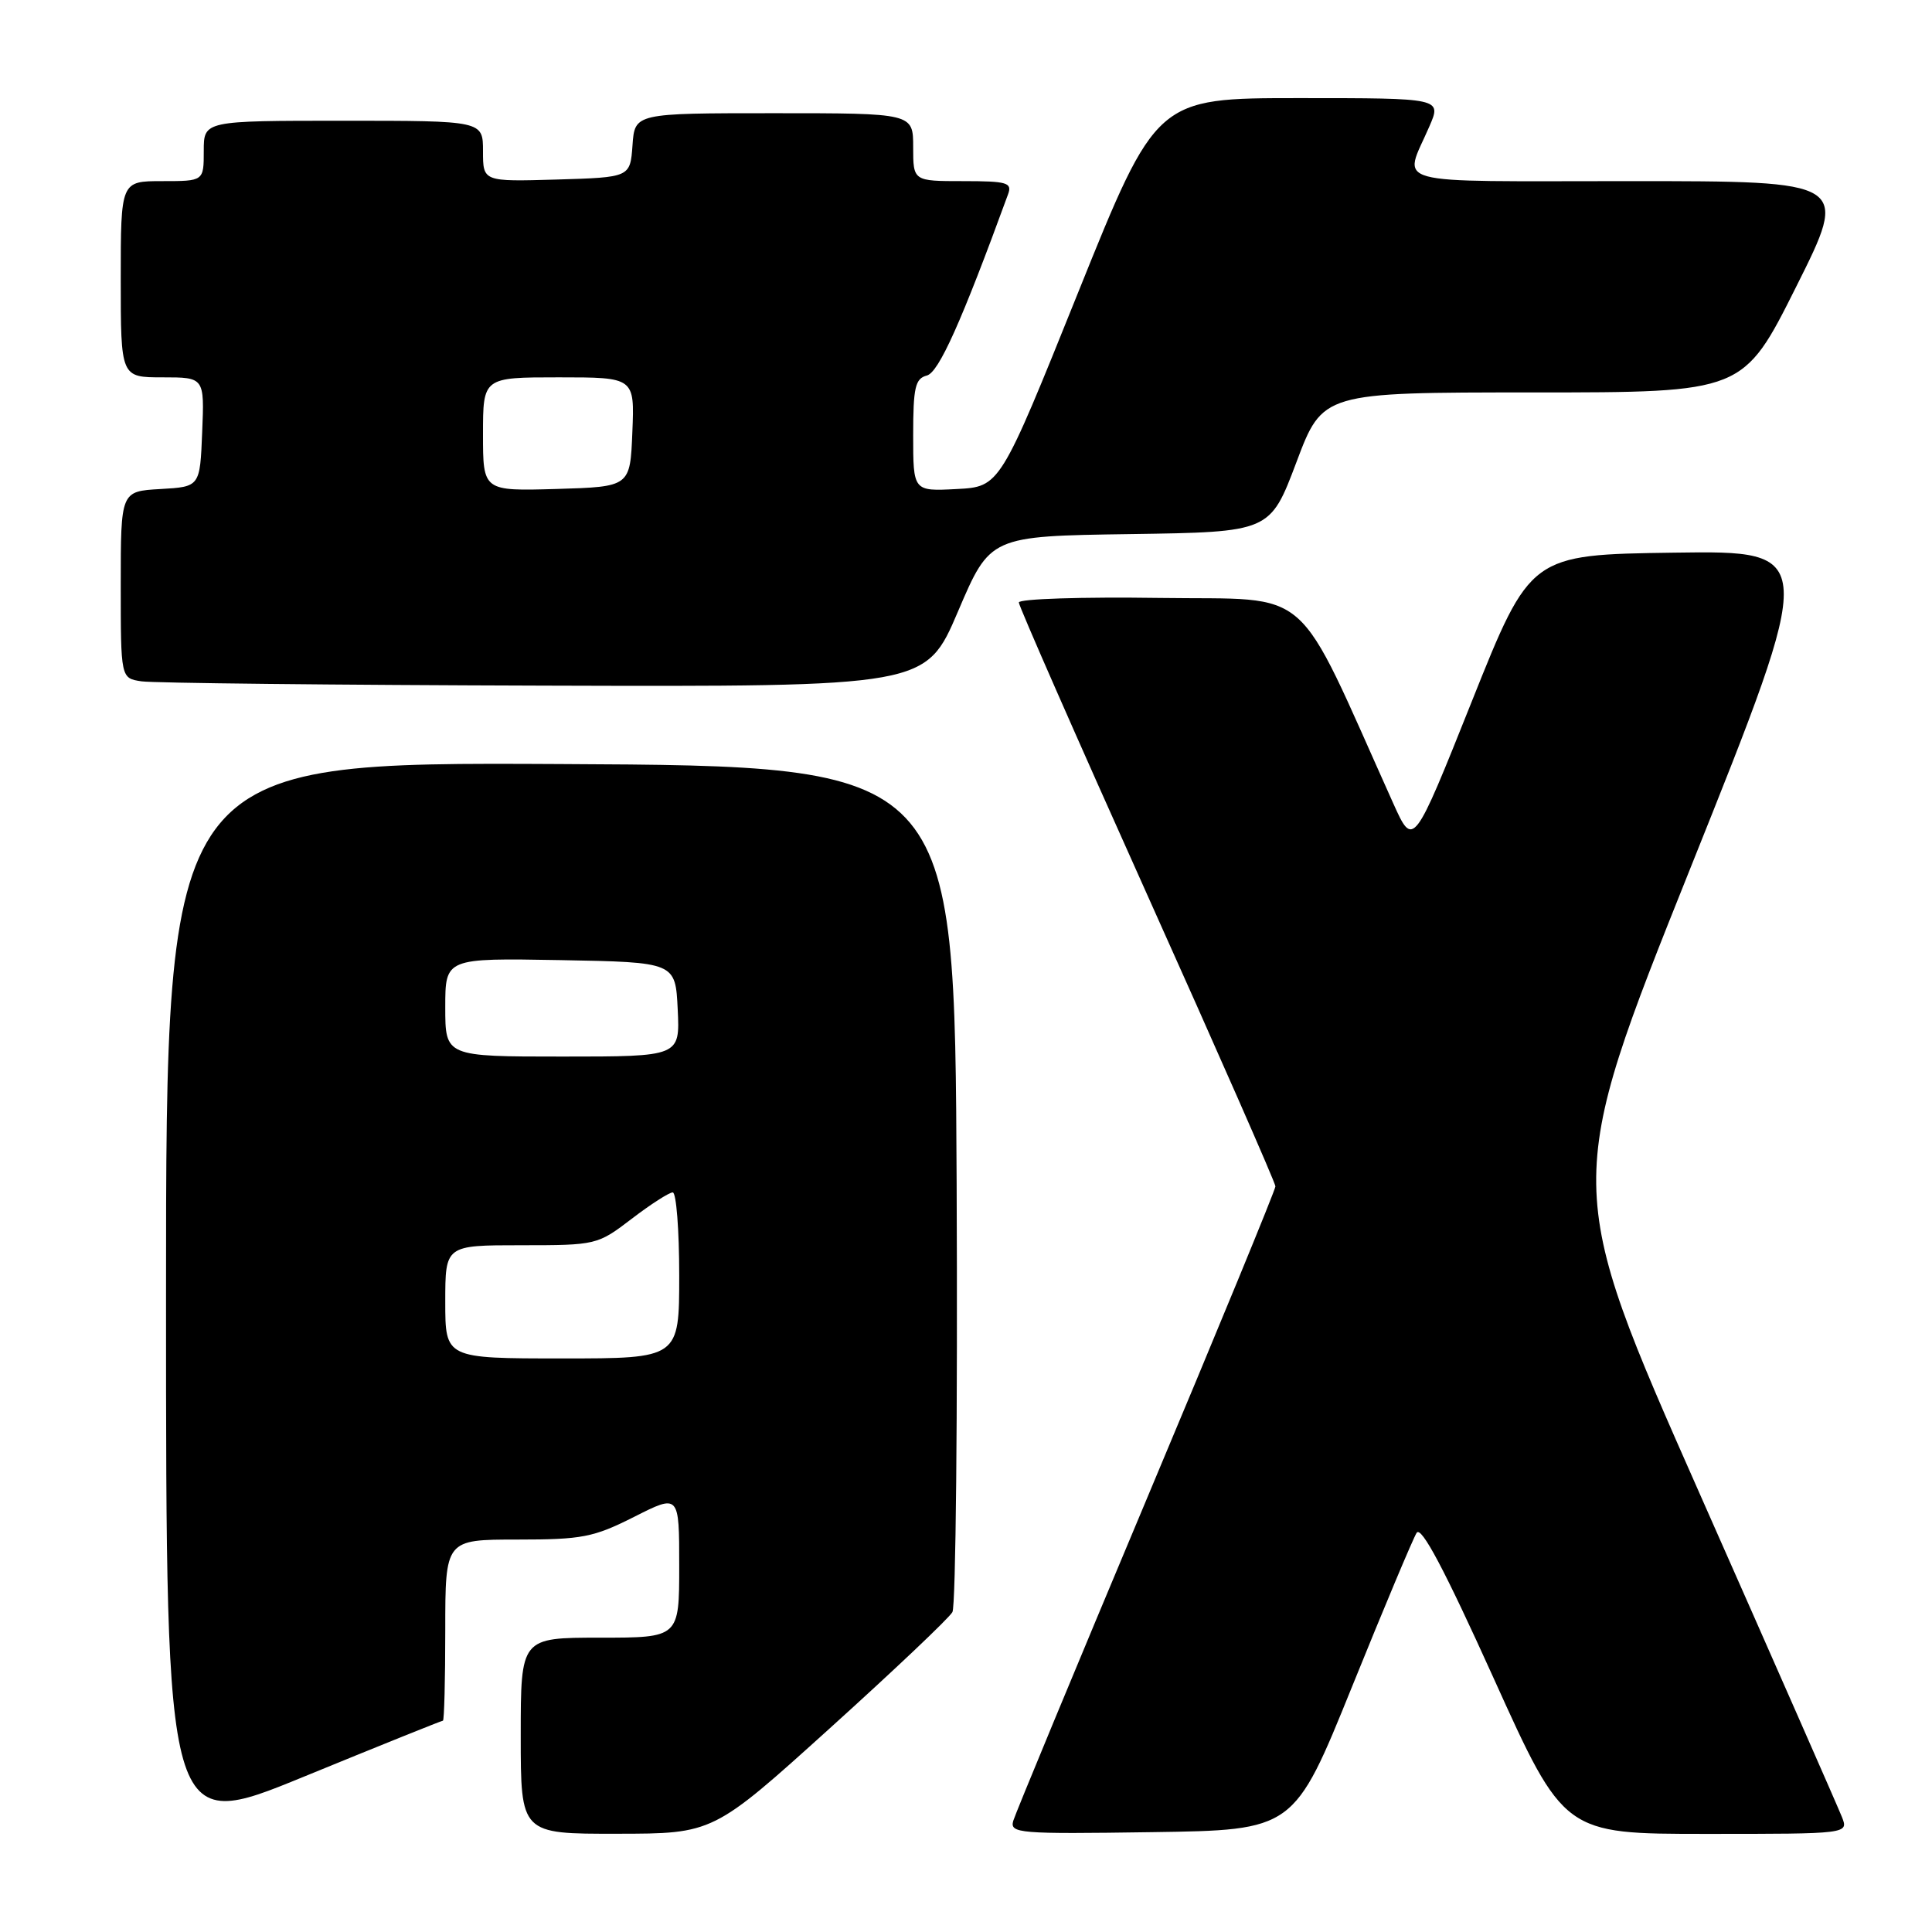 <?xml version="1.0" encoding="UTF-8" standalone="no"?>
<!DOCTYPE svg PUBLIC "-//W3C//DTD SVG 1.1//EN" "http://www.w3.org/Graphics/SVG/1.1/DTD/svg11.dtd" >
<svg xmlns="http://www.w3.org/2000/svg" xmlns:xlink="http://www.w3.org/1999/xlink" version="1.1" viewBox="0 0 256 256">
 <g >
 <path fill="currentColor"
d=" M 58.69 228.00 C 58.86 228.00 59.00 222.60 59.00 216.00 C 59.00 204.00 59.00 204.00 68.53 204.00 C 77.14 204.00 78.63 203.71 84.03 200.99 C 90.00 197.97 90.00 197.97 90.00 207.49 C 90.00 217.00 90.00 217.00 79.50 217.00 C 69.00 217.00 69.00 217.00 69.00 230.00 C 69.00 243.00 69.00 243.00 81.75 242.98 C 94.50 242.97 94.50 242.97 109.94 229.02 C 118.43 221.35 125.75 214.42 126.20 213.61 C 126.65 212.81 126.90 187.25 126.76 156.82 C 126.50 101.50 126.50 101.50 74.25 101.24 C 22.00 100.98 22.00 100.98 22.00 171.94 C 22.00 242.90 22.00 242.90 40.19 235.45 C 50.19 231.35 58.52 228.00 58.69 228.00 Z  M 179.15 223.50 C 183.38 213.05 187.23 203.87 187.71 203.11 C 188.32 202.14 191.39 207.94 197.91 222.36 C 207.24 243.00 207.24 243.00 226.10 243.00 C 244.95 243.00 244.95 243.00 244.06 240.75 C 243.57 239.51 235.07 220.18 225.16 197.79 C 207.15 157.08 207.15 157.08 223.99 115.02 C 240.83 72.96 240.83 72.96 221.81 73.23 C 202.79 73.50 202.79 73.50 195.03 92.92 C 187.27 112.35 187.27 112.35 184.60 106.42 C 171.32 76.89 174.32 79.53 153.68 79.23 C 143.41 79.08 135.00 79.35 135.00 79.83 C 135.00 80.30 142.65 97.72 152.00 118.53 C 161.35 139.34 169.00 156.74 169.00 157.20 C 169.00 157.65 161.30 176.36 151.89 198.76 C 142.48 221.17 134.55 240.30 134.26 241.27 C 133.79 242.93 134.97 243.03 152.61 242.77 C 171.46 242.50 171.46 242.50 179.15 223.50 Z  M 126.94 81.02 C 131.20 71.04 131.20 71.04 149.75 70.77 C 168.29 70.50 168.29 70.50 171.78 61.25 C 175.26 52.00 175.26 52.00 203.13 52.00 C 230.99 52.00 230.99 52.00 238.00 38.00 C 245.01 24.00 245.01 24.00 215.89 24.00 C 183.31 24.00 185.96 24.72 189.40 16.75 C 191.03 13.00 191.03 13.00 172.13 13.00 C 153.23 13.00 153.23 13.00 142.86 38.75 C 132.50 64.50 132.50 64.50 126.75 64.80 C 121.00 65.10 121.00 65.10 121.00 57.67 C 121.00 51.34 121.27 50.16 122.81 49.76 C 124.39 49.35 127.38 42.69 133.57 25.75 C 134.14 24.20 133.48 24.00 127.61 24.00 C 121.00 24.00 121.00 24.00 121.00 19.50 C 121.00 15.00 121.00 15.00 102.56 15.00 C 84.11 15.00 84.11 15.00 83.81 19.25 C 83.50 23.50 83.50 23.50 73.75 23.79 C 64.00 24.07 64.00 24.07 64.00 20.04 C 64.00 16.00 64.00 16.00 45.50 16.00 C 27.00 16.00 27.00 16.00 27.00 20.00 C 27.00 24.00 27.00 24.00 21.50 24.00 C 16.00 24.00 16.00 24.00 16.00 37.00 C 16.00 50.00 16.00 50.00 21.54 50.00 C 27.09 50.00 27.09 50.00 26.79 57.25 C 26.50 64.50 26.50 64.50 21.25 64.80 C 16.00 65.10 16.00 65.10 16.00 77.49 C 16.00 89.87 16.00 89.87 18.75 90.28 C 20.26 90.51 44.27 90.77 72.09 90.85 C 122.68 91.00 122.68 91.00 126.94 81.02 Z  M 59.00 172.50 C 59.00 165.00 59.00 165.00 69.06 165.00 C 79.02 165.00 79.17 164.96 83.70 161.50 C 86.22 159.57 88.67 158.00 89.14 158.00 C 89.61 158.00 90.00 162.95 90.00 169.00 C 90.00 180.00 90.00 180.00 74.50 180.00 C 59.00 180.00 59.00 180.00 59.00 172.50 Z  M 59.00 133.47 C 59.00 126.95 59.00 126.95 74.25 127.22 C 89.50 127.50 89.50 127.50 89.80 133.75 C 90.10 140.00 90.10 140.00 74.55 140.00 C 59.00 140.00 59.00 140.00 59.00 133.47 Z  M 64.00 57.54 C 64.00 50.00 64.00 50.00 74.04 50.00 C 84.09 50.00 84.09 50.00 83.79 57.25 C 83.50 64.50 83.50 64.50 73.75 64.79 C 64.00 65.07 64.00 65.07 64.00 57.54 Z "/>
</g>
</svg>